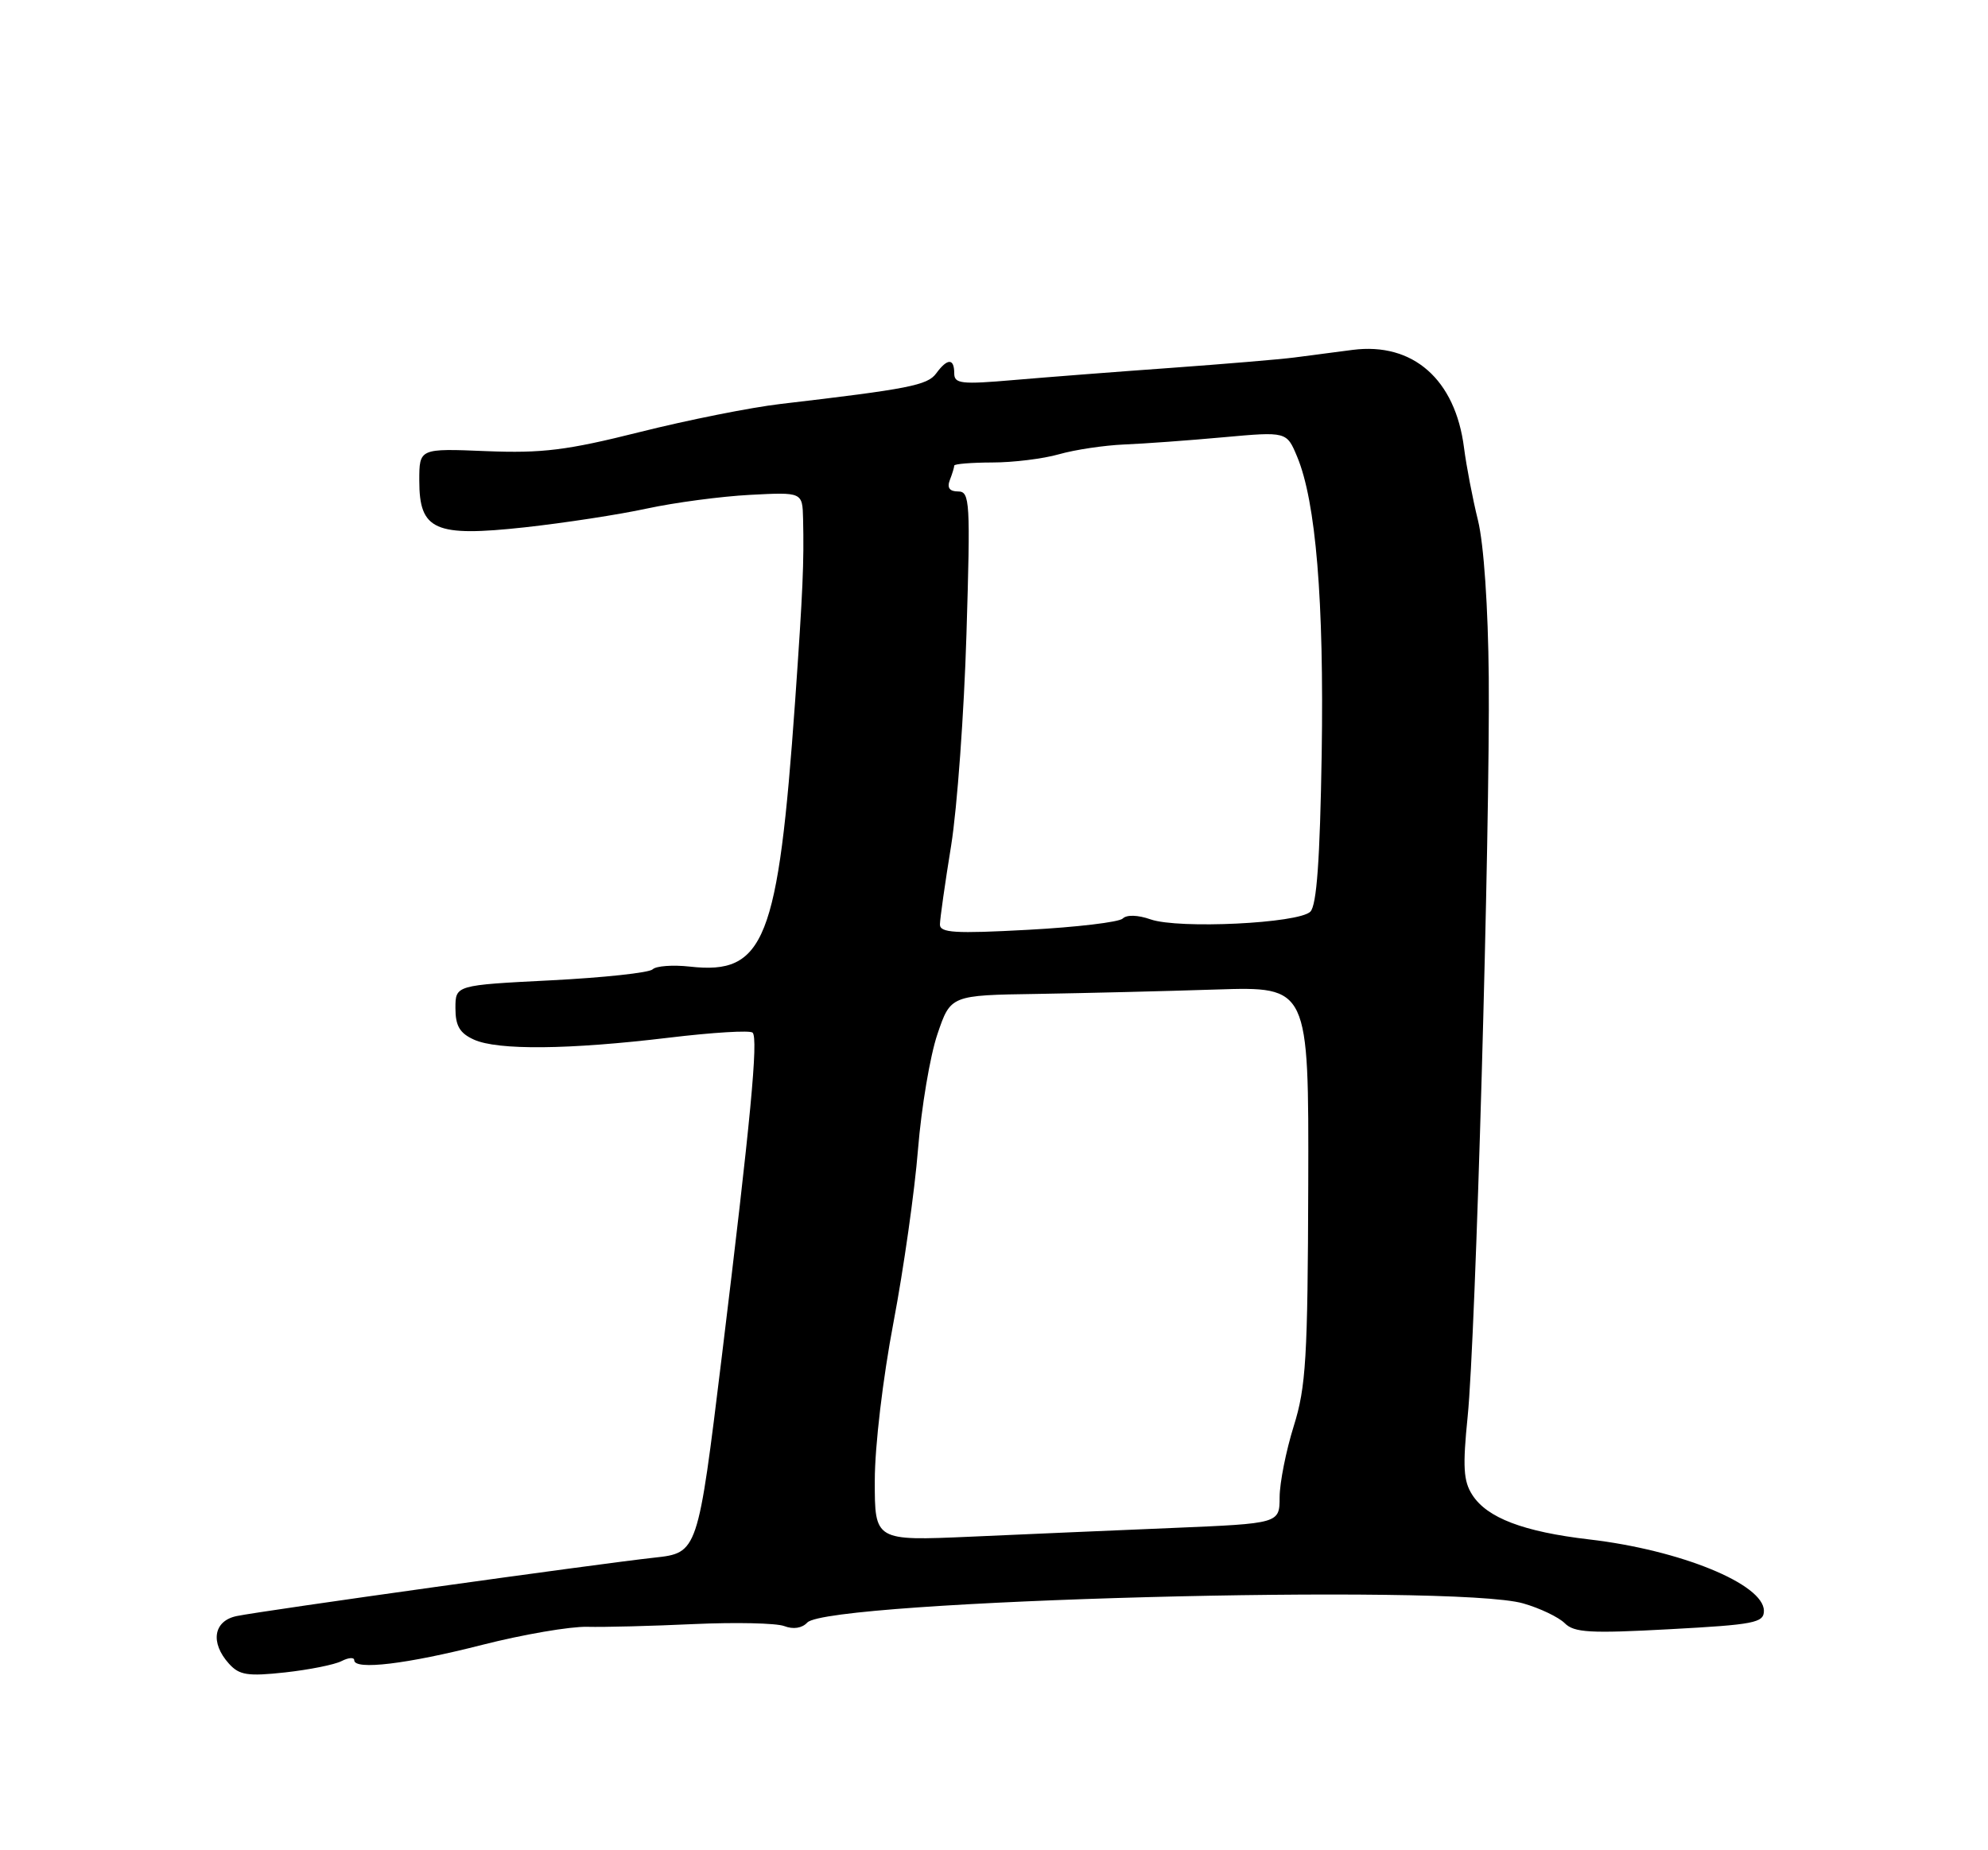 <?xml version="1.0" encoding="UTF-8" standalone="no"?>
<!DOCTYPE svg PUBLIC "-//W3C//DTD SVG 1.1//EN" "http://www.w3.org/Graphics/SVG/1.1/DTD/svg11.dtd" >
<svg xmlns="http://www.w3.org/2000/svg" xmlns:xlink="http://www.w3.org/1999/xlink" version="1.1" viewBox="0 0 275 256">
 <g >
 <path fill="currentColor"
d=" M 47.25 229.83 C 48.21 229.34 49.00 229.28 49.00 229.71 C 49.00 231.12 56.29 230.25 66.73 227.58 C 72.35 226.15 78.87 225.03 81.23 225.09 C 83.58 225.15 90.22 224.98 95.99 224.71 C 101.75 224.45 107.38 224.57 108.49 224.99 C 109.73 225.47 110.95 225.28 111.67 224.50 C 114.56 221.42 201.11 219.09 210.70 221.85 C 213.02 222.51 215.60 223.75 216.45 224.59 C 217.75 225.90 219.97 226.02 230.99 225.42 C 242.69 224.79 244.00 224.53 244.00 222.88 C 244.00 219.19 232.47 214.47 219.85 213.00 C 210.75 211.94 205.70 210.02 203.66 206.83 C 202.43 204.93 202.32 202.93 203.02 196.00 C 204.13 185.14 206.12 115.12 205.94 93.77 C 205.85 83.98 205.26 75.31 204.45 72.00 C 203.70 68.97 202.84 64.46 202.52 61.97 C 201.32 52.50 195.46 47.34 187.12 48.41 C 184.58 48.74 180.93 49.21 179.00 49.47 C 177.07 49.72 169.43 50.36 162.00 50.90 C 154.57 51.43 144.79 52.19 140.25 52.58 C 132.96 53.21 132.00 53.10 132.00 51.65 C 132.00 49.54 131.05 49.55 129.50 51.67 C 128.30 53.31 125.69 53.82 108.00 55.89 C 103.88 56.37 95.10 58.12 88.50 59.78 C 78.41 62.31 75.03 62.73 67.25 62.42 C 58.00 62.04 58.00 62.04 58.00 66.50 C 58.00 73.38 60.13 74.32 72.61 72.96 C 78.05 72.36 85.65 71.20 89.50 70.36 C 93.35 69.53 99.76 68.68 103.75 68.47 C 111.00 68.09 111.00 68.09 111.09 71.79 C 111.23 77.83 111.06 81.73 109.99 97.00 C 107.64 130.22 105.78 134.91 95.42 133.74 C 93.07 133.48 90.75 133.65 90.28 134.12 C 89.81 134.59 83.48 135.27 76.21 135.64 C 63.00 136.31 63.00 136.31 63.00 139.49 C 63.00 141.94 63.59 142.95 65.55 143.84 C 68.84 145.34 78.69 145.24 92.50 143.58 C 98.55 142.85 103.77 142.53 104.11 142.88 C 104.91 143.71 103.84 154.98 99.85 187.68 C 96.53 214.86 96.53 214.86 90.51 215.52 C 82.81 216.36 36.38 222.85 32.75 223.60 C 29.53 224.26 29.04 227.28 31.68 230.20 C 33.11 231.78 34.26 231.96 39.43 231.40 C 42.77 231.03 46.29 230.33 47.25 229.83 Z  M 121.01 204.85 C 121.01 200.10 122.13 190.68 123.59 183.00 C 125.00 175.57 126.53 164.78 126.99 159.00 C 127.46 153.22 128.66 146.07 129.67 143.10 C 131.50 137.70 131.50 137.70 143.50 137.52 C 150.10 137.41 161.25 137.14 168.27 136.91 C 181.04 136.50 181.04 136.50 180.97 163.83 C 180.90 187.93 180.66 191.90 178.96 197.33 C 177.90 200.73 177.02 205.14 177.01 207.15 C 177.00 210.79 177.00 210.79 162.25 211.41 C 154.14 211.75 141.54 212.29 134.25 212.62 C 121.00 213.20 121.00 213.20 121.01 204.85 Z  M 130.02 127.90 C 130.03 127.13 130.72 122.22 131.57 117.00 C 132.41 111.78 133.36 98.61 133.69 87.75 C 134.25 69.37 134.17 68.00 132.54 68.00 C 131.35 68.00 130.98 67.49 131.39 66.42 C 131.73 65.55 132.00 64.65 132.00 64.42 C 132.00 64.19 134.36 64.00 137.25 63.99 C 140.14 63.99 144.30 63.48 146.50 62.85 C 148.70 62.22 152.75 61.62 155.50 61.50 C 158.25 61.39 164.43 60.94 169.24 60.50 C 177.98 59.71 177.98 59.71 179.43 63.18 C 182.03 69.39 183.16 83.12 182.83 104.31 C 182.59 119.00 182.14 125.26 181.26 126.14 C 179.64 127.76 163.05 128.56 159.17 127.21 C 157.40 126.59 155.86 126.54 155.31 127.09 C 154.81 127.59 148.91 128.29 142.20 128.65 C 132.08 129.20 130.00 129.07 130.02 127.90 Z "/>
</g>
</svg>
